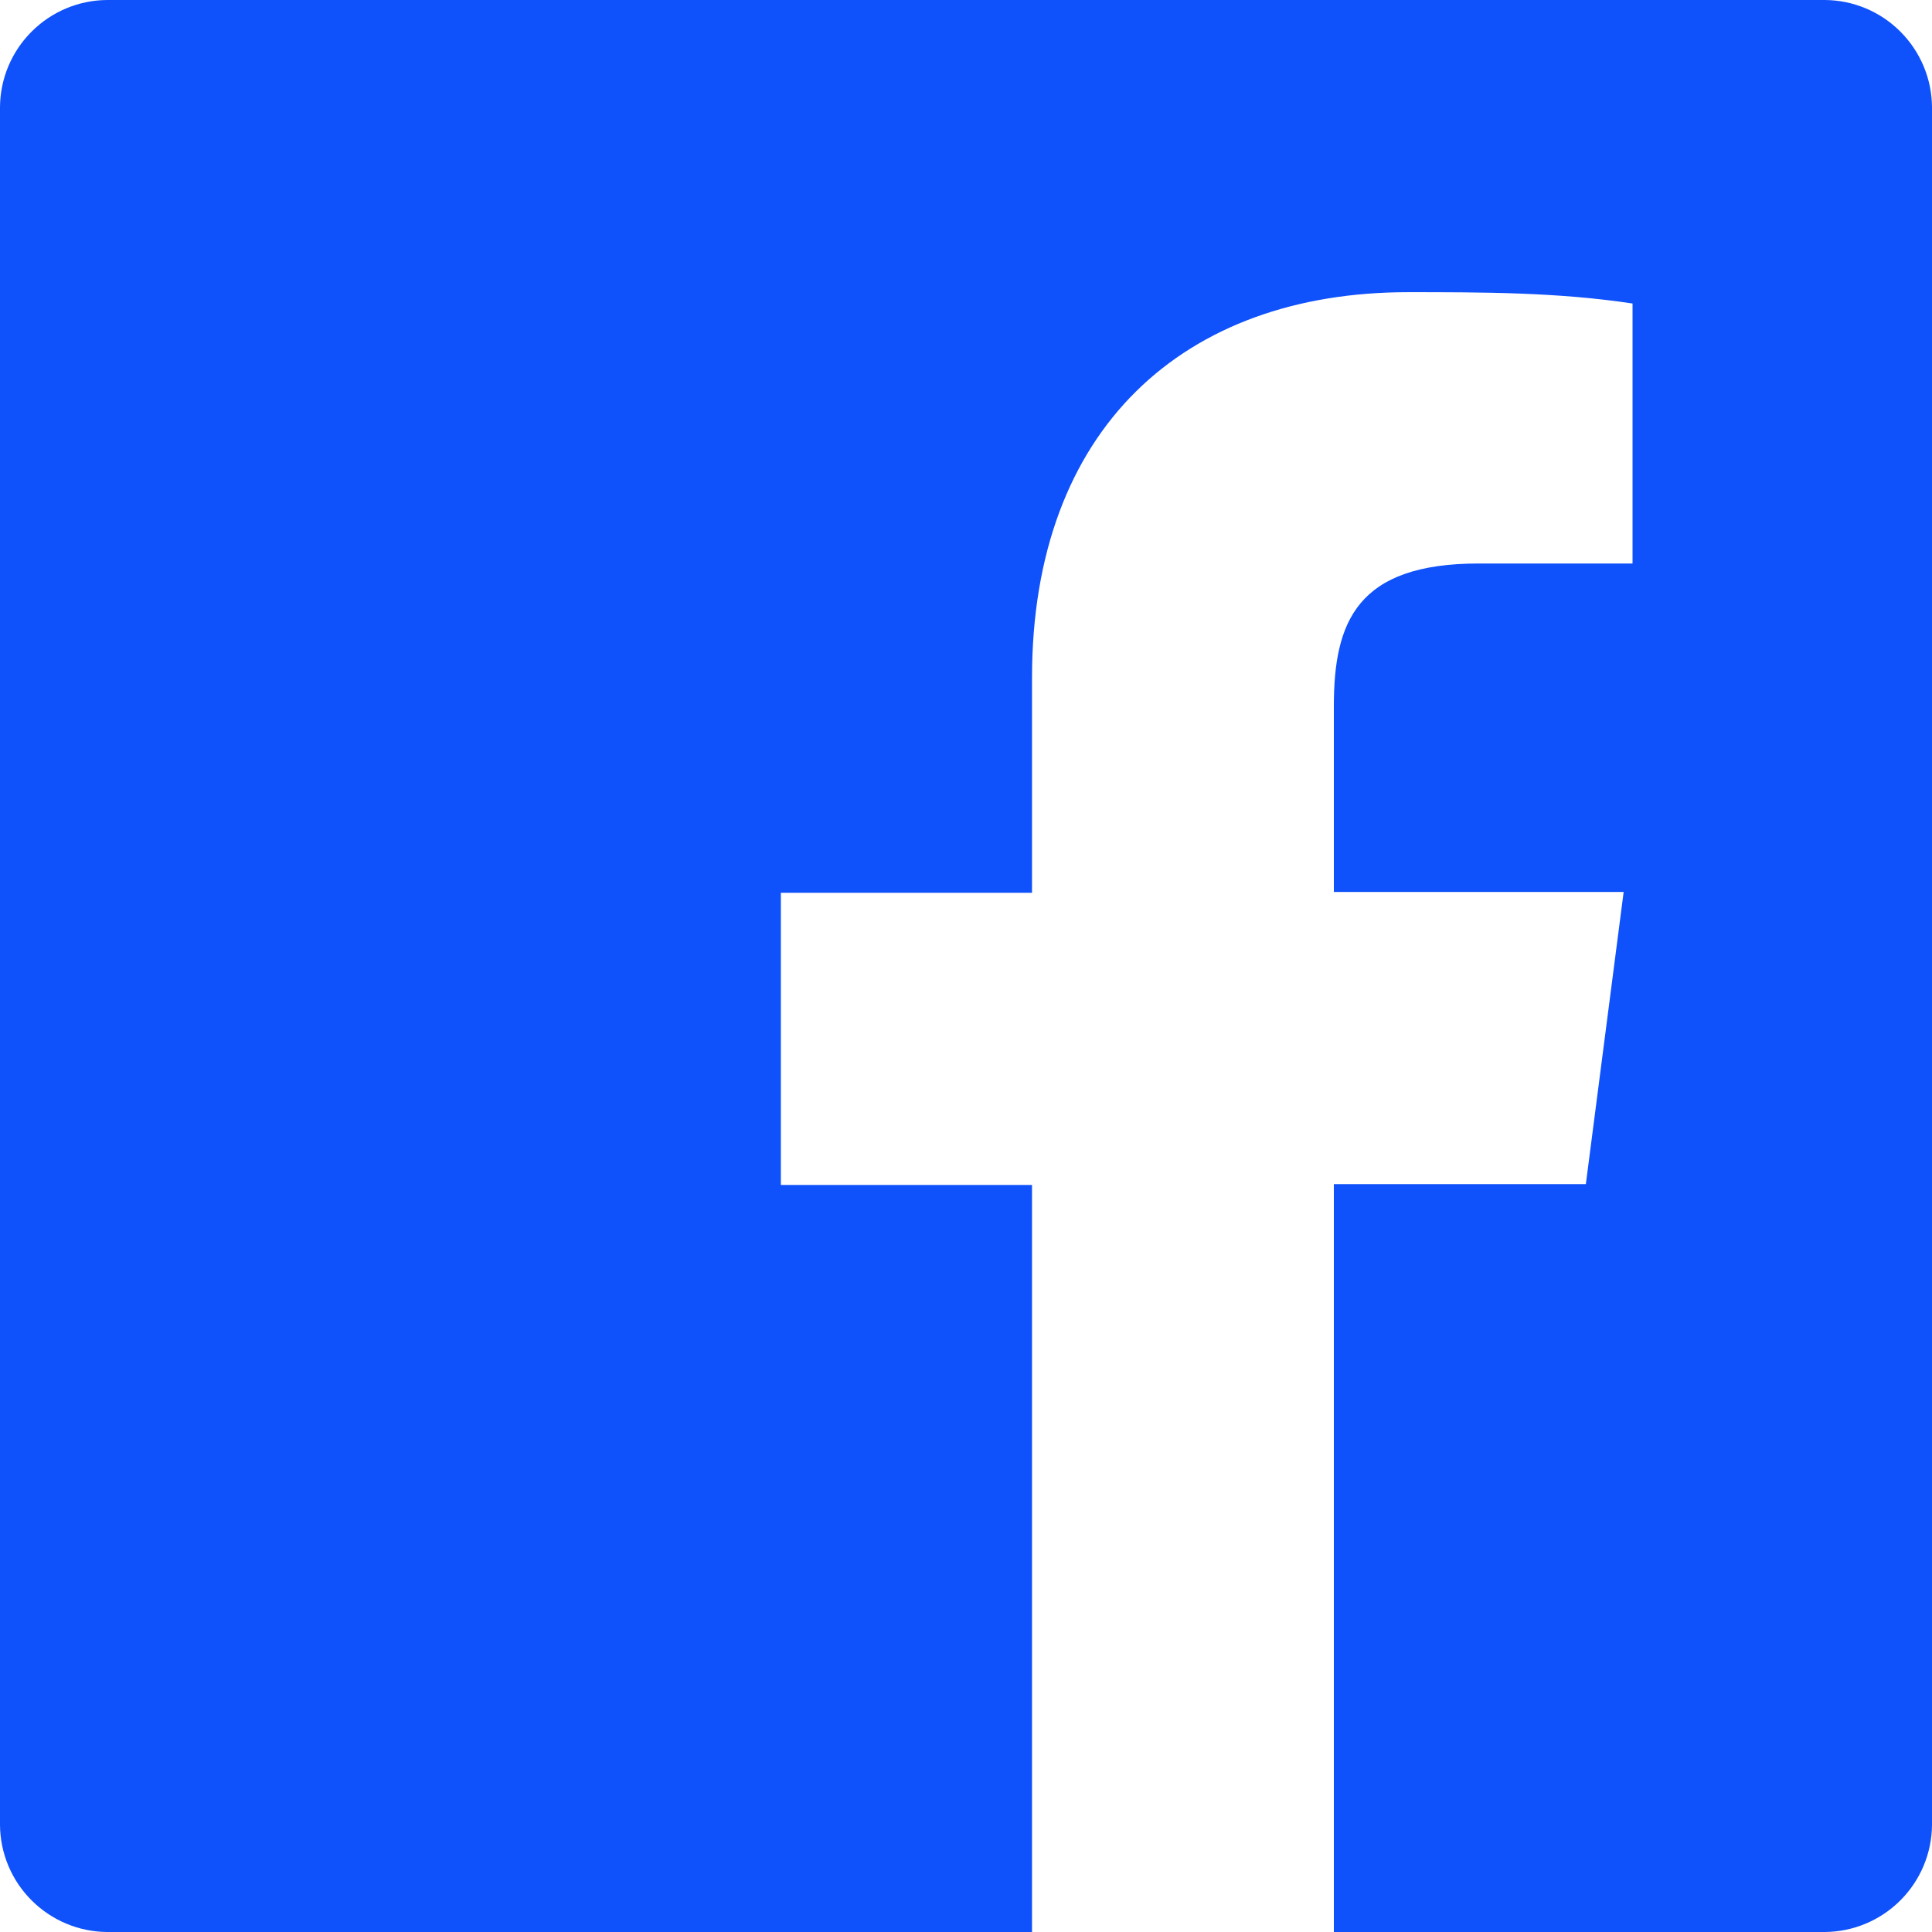 <svg width="30" height="30" viewBox="0 0 30 30" fill="none" xmlns="http://www.w3.org/2000/svg">
<path d="M28.337 0H1.663C1.223 0.003 0.802 0.179 0.491 0.491C0.179 0.802 0.003 1.223 0 1.663V28.337C0.003 28.777 0.179 29.198 0.491 29.509C0.802 29.82 1.223 29.997 1.663 30H16.025V18.4H12.125V13.863H16.025V10.525C16.025 6.65 18.387 4.537 21.863 4.537C23.025 4.537 24.188 4.537 25.35 4.713V8.75H22.962C21.075 8.75 20.712 9.65 20.712 10.963V13.85H25.212L24.625 18.387H20.712V30H28.337C28.777 29.997 29.198 29.82 29.509 29.509C29.82 29.198 29.997 28.777 30 28.337V1.663C29.997 1.223 29.82 0.802 29.509 0.491C29.198 0.179 28.777 0.003 28.337 0Z" fill="#0F51FA"/>
</svg>
